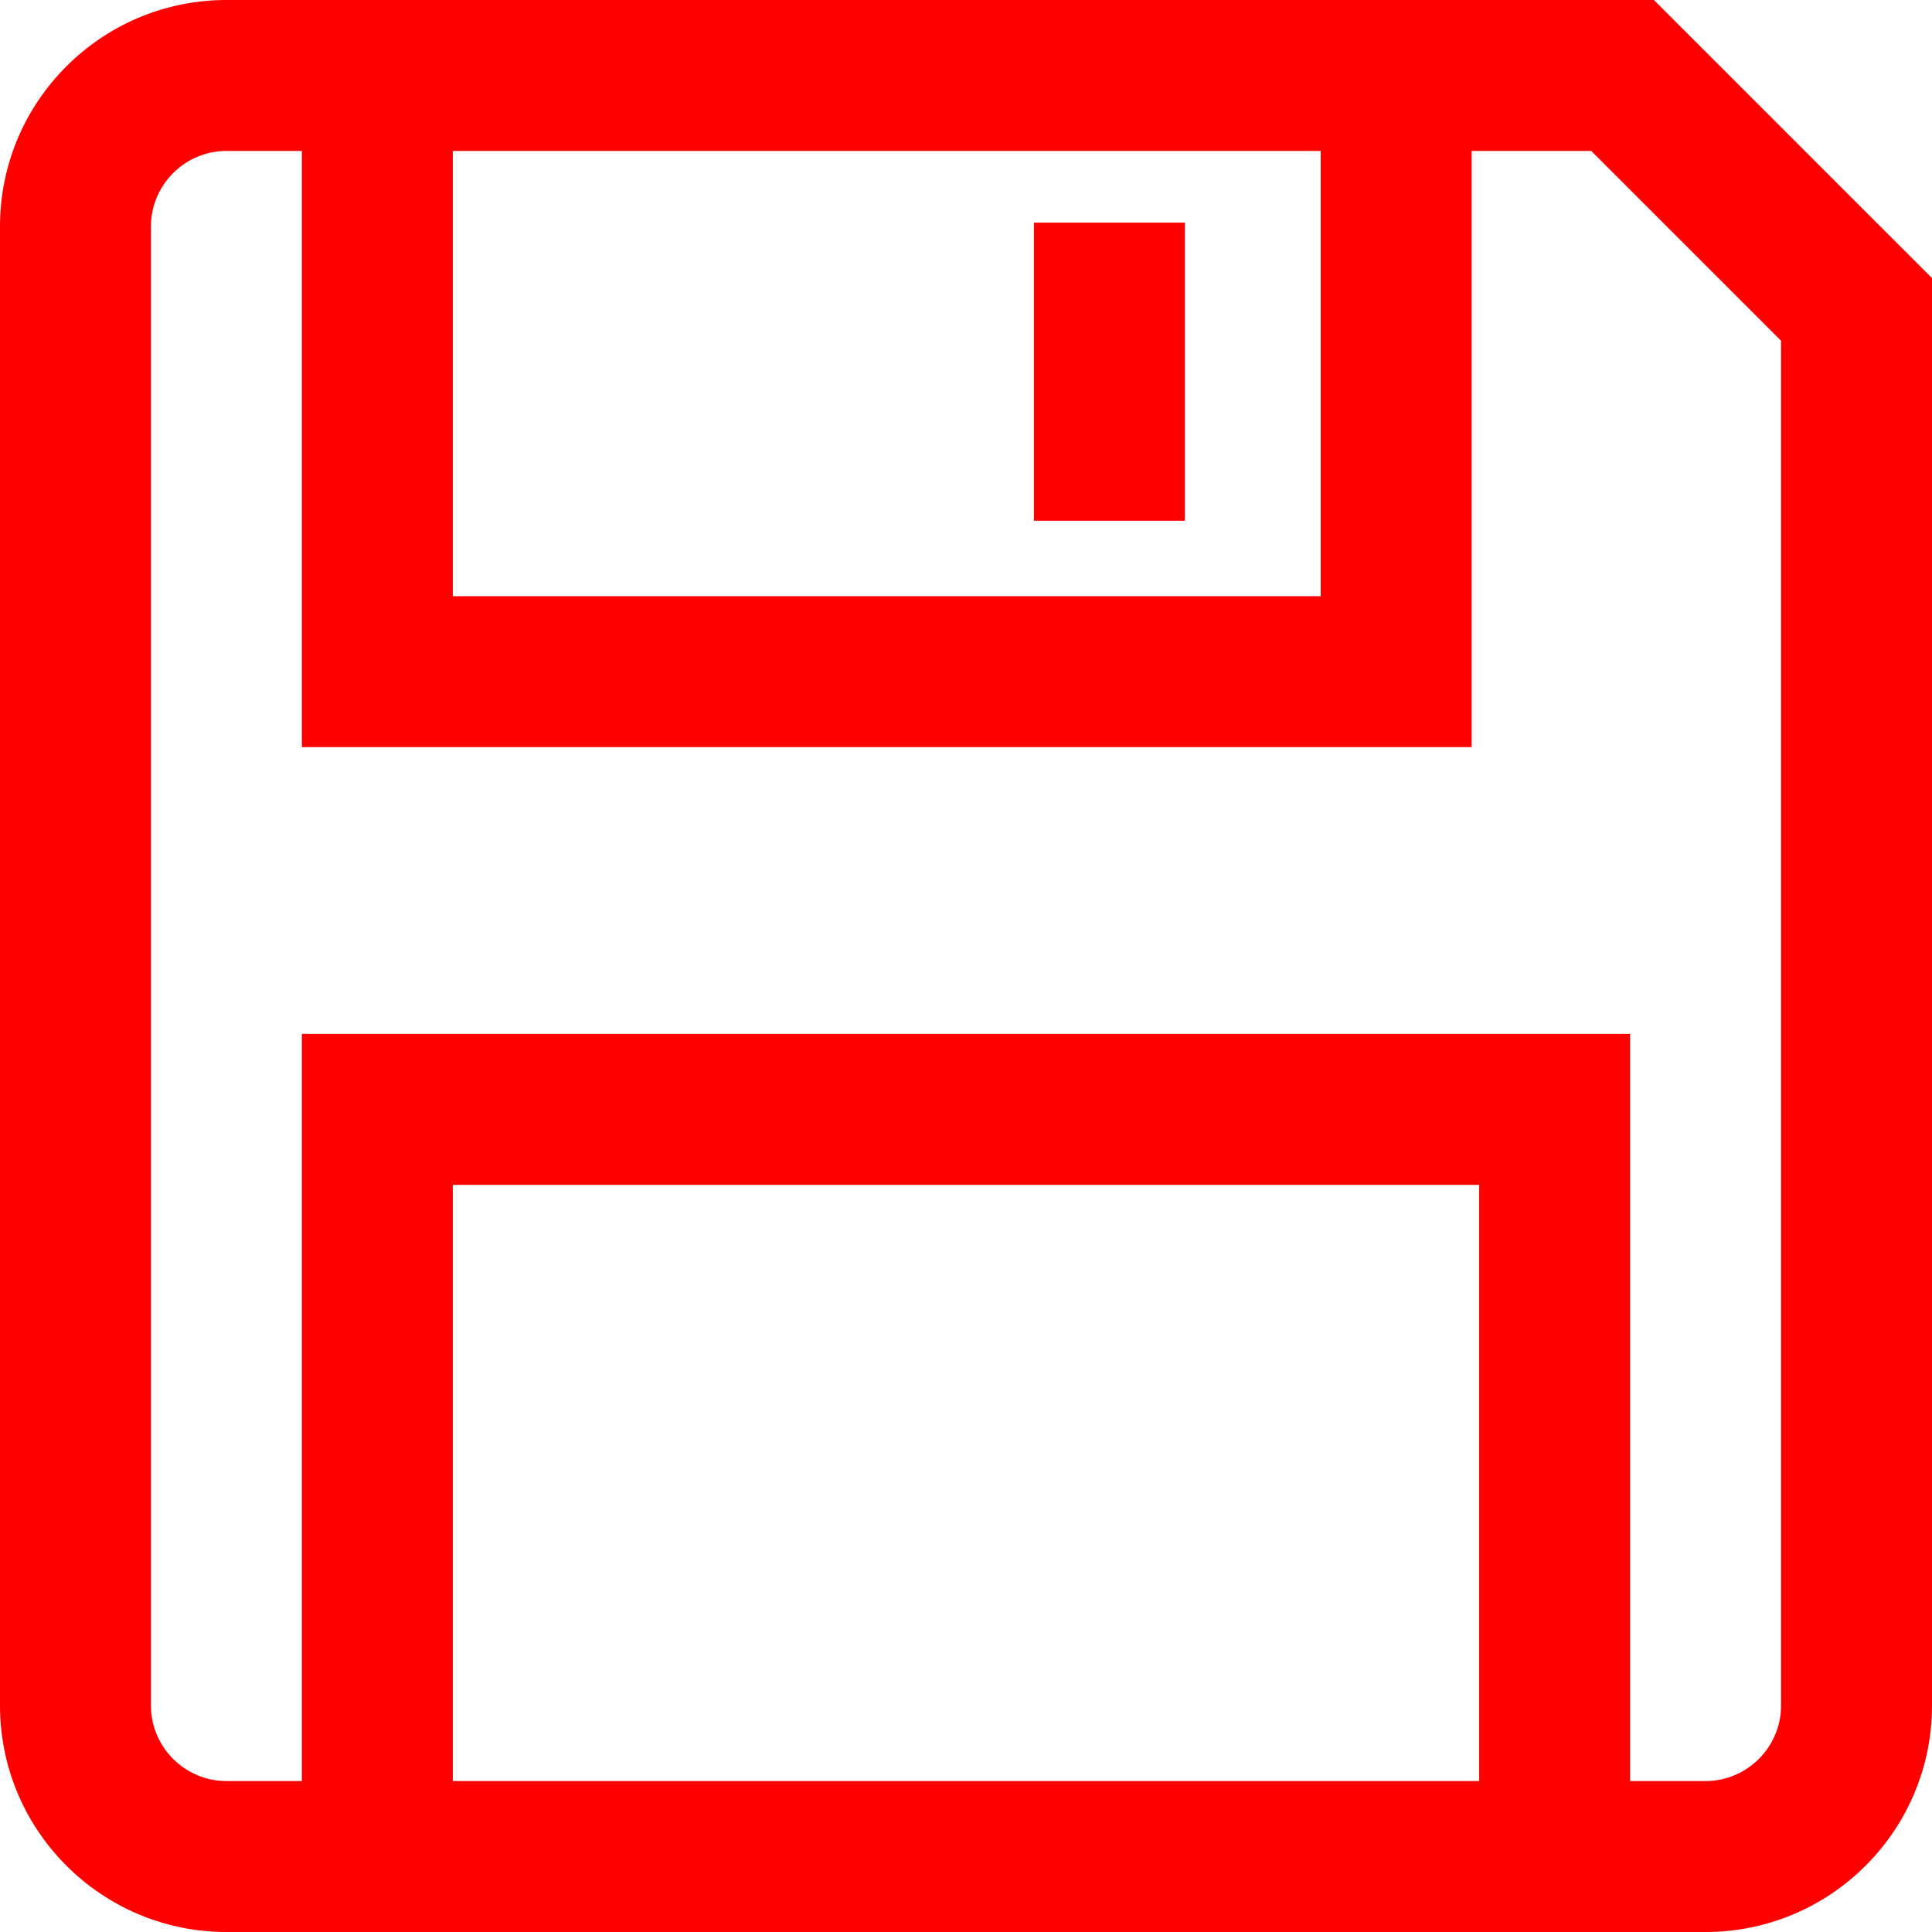 <?xml version="1.0" encoding="utf-8"?>
<!-- Generator: Adobe Illustrator 24.3.0, SVG Export Plug-In . SVG Version: 6.00 Build 0)  -->
<svg version="1.1" id="Capa_1" xmlns="http://www.w3.org/2000/svg" xmlns:xlink="http://www.w3.org/1999/xlink" x="0px" y="0px"
	 viewBox="0 0 512 512" style="enable-background:new 0 0 512 512;" xml:space="preserve">
<style type="text/css">
	.st0{fill:#FF0000;}
</style>
<g>
	<g>
		<path class="st0" d="M438.3,0H60C26.9,0,0,26.9,0,60v392c0,33.1,26.9,60,60,60h392c33.1,0,60-26.9,60-60V73.7L438.3,0z M120,40
			h230v118H120V40z M392,472H120V314h272V472z M472,452c0,11-9,20-20,20h-20V274H80v198H60c-11,0-20-9-20-20V60c0-11,9-20,20-20h20
			v158h310V40h31.7L472,90.3V452z"/>
	</g>
</g>
<g>
	<g>
		<rect x="274" y="59" class="st0" width="40" height="79"/>
	</g>
</g>
</svg>
